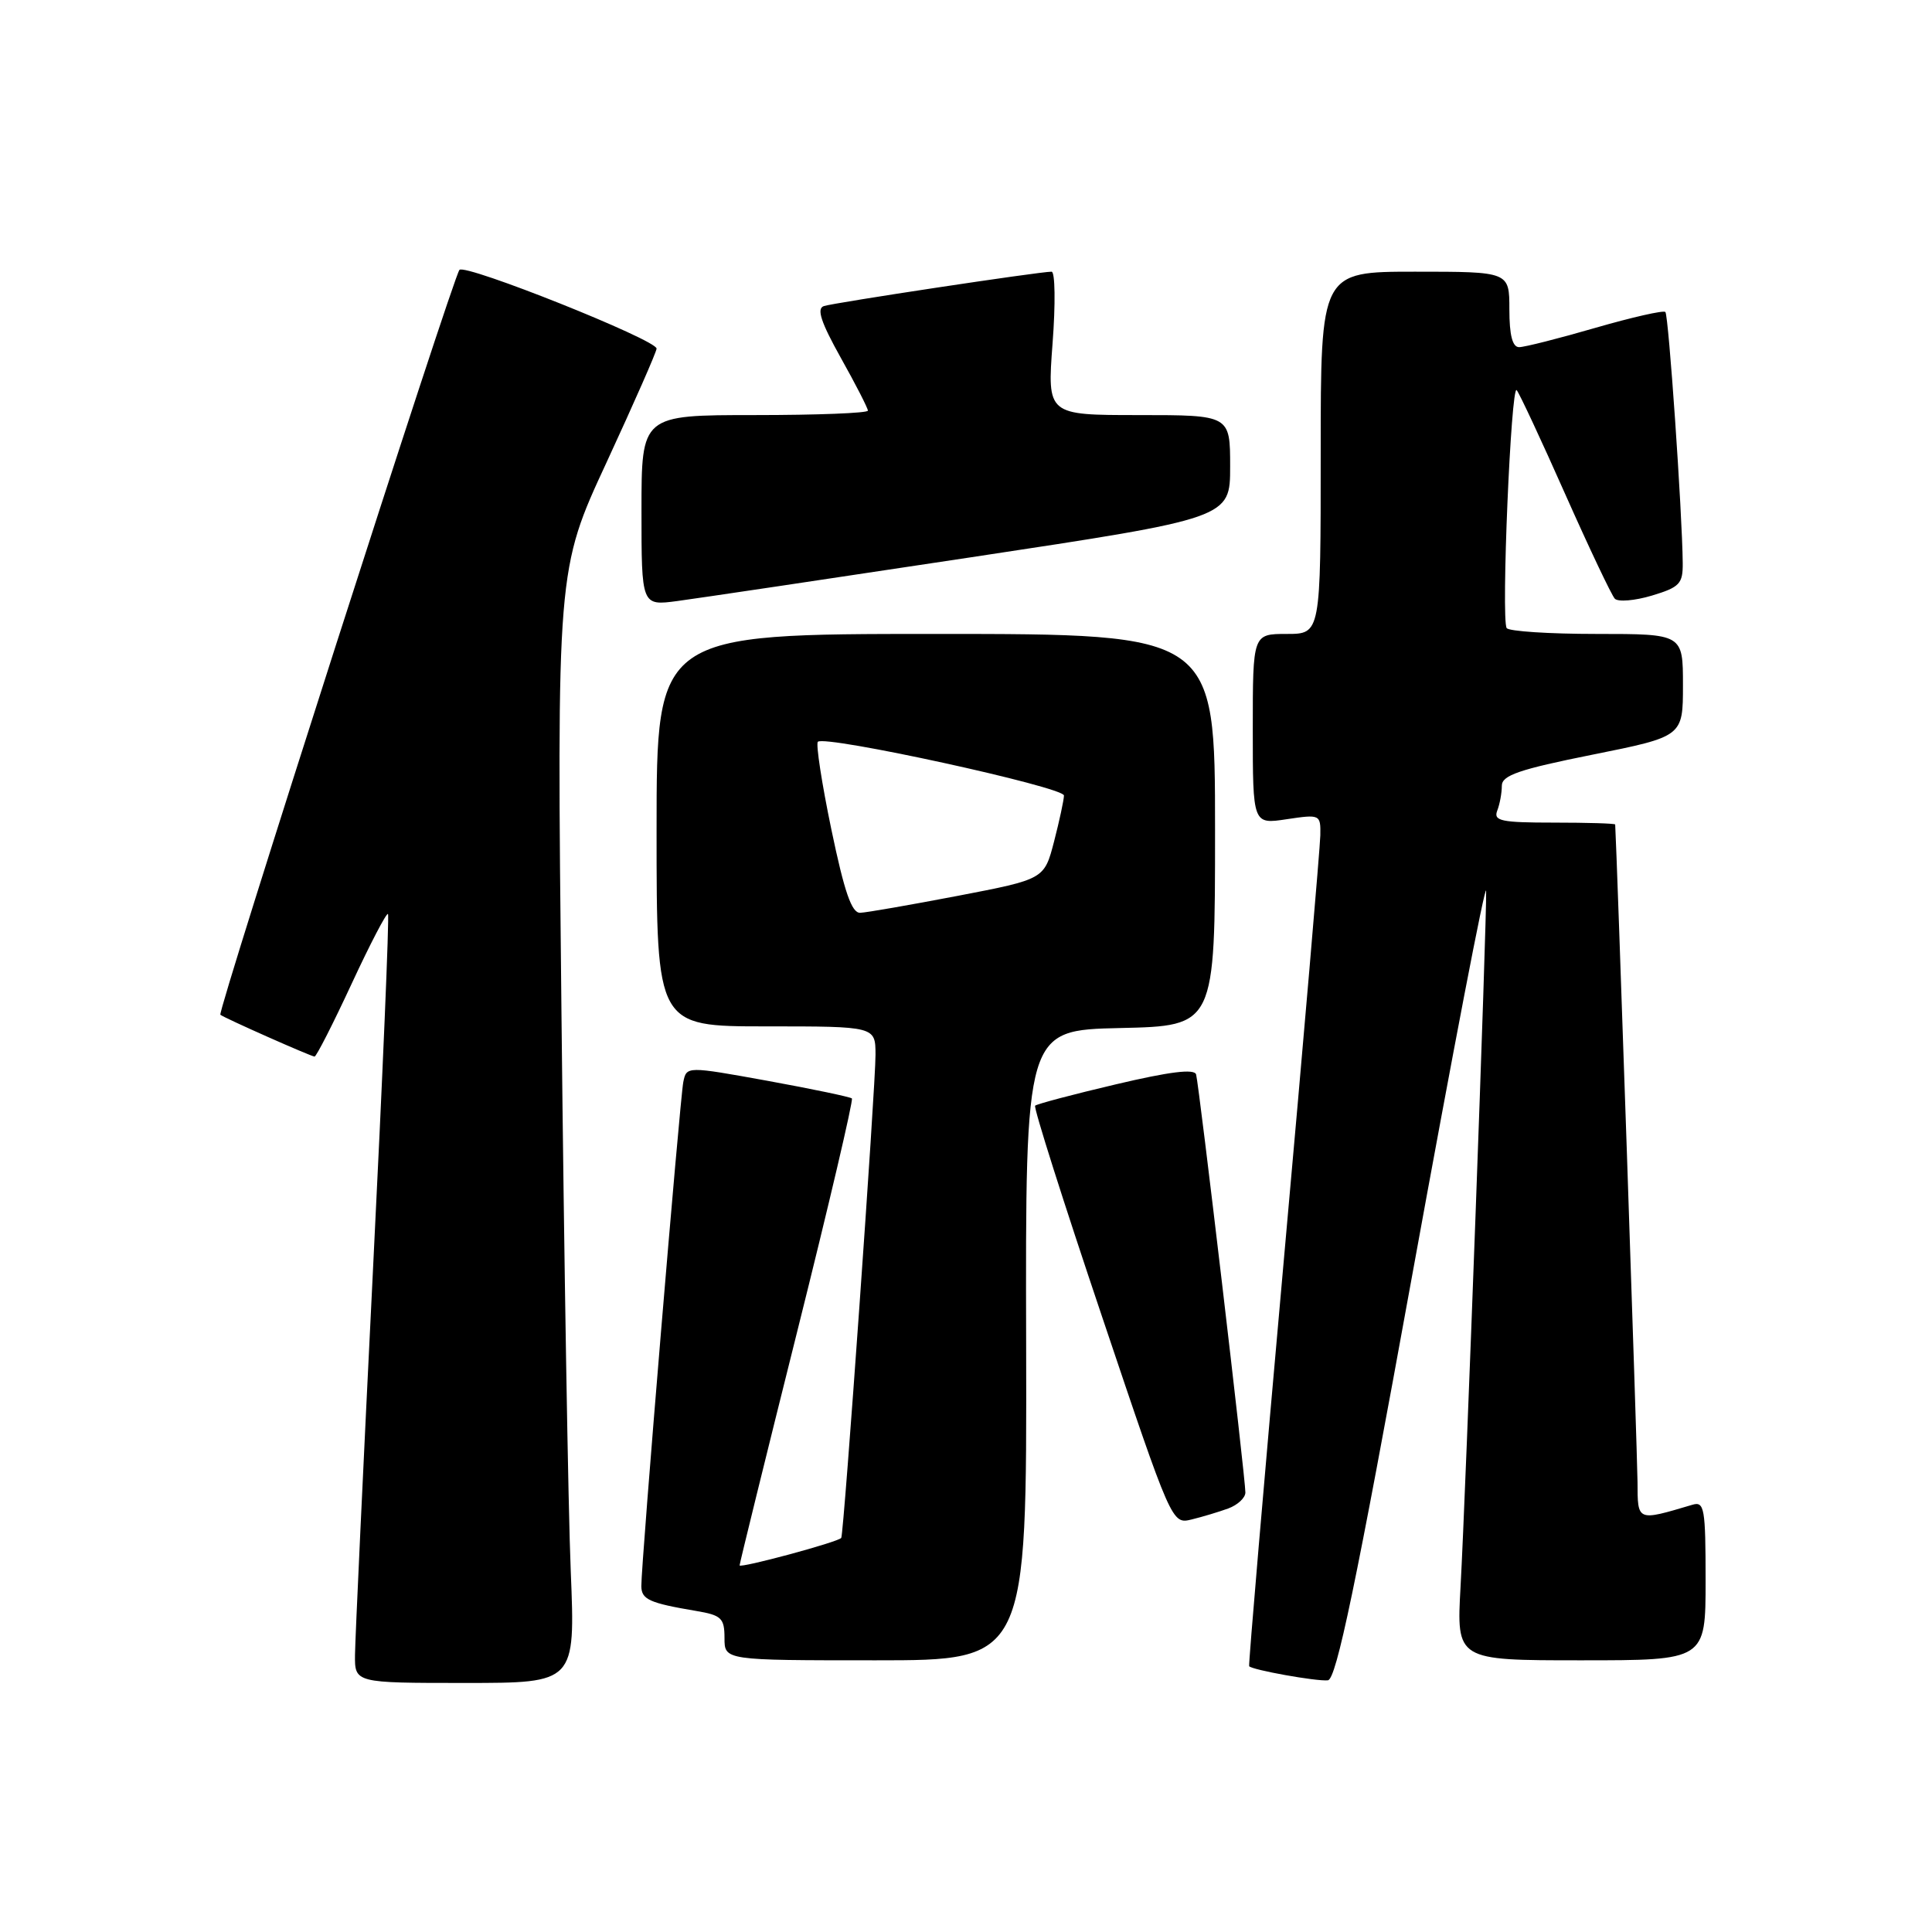 <?xml version="1.0" encoding="UTF-8" standalone="no"?>
<!DOCTYPE svg PUBLIC "-//W3C//DTD SVG 1.1//EN" "http://www.w3.org/Graphics/SVG/1.1/DTD/svg11.dtd" >
<svg xmlns="http://www.w3.org/2000/svg" xmlns:xlink="http://www.w3.org/1999/xlink" version="1.1" viewBox="0 0 256 256">
 <g >
 <path fill="currentColor"
d=" M 75.63 208.25 C 75.29 200.14 74.74 166.95 74.40 134.50 C 73.77 75.50 73.77 75.50 80.39 61.23 C 84.02 53.38 87.00 46.61 87.00 46.19 C 87.00 45.03 61.68 34.92 60.88 35.76 C 60.05 36.64 28.76 134.12 29.20 134.46 C 29.76 134.91 41.24 140.00 41.68 140.00 C 41.92 140.00 44.13 135.66 46.59 130.36 C 49.05 125.06 51.22 120.90 51.41 121.11 C 51.60 121.33 50.70 142.65 49.41 168.50 C 48.13 194.35 47.06 217.19 47.04 219.25 C 47.00 223.00 47.00 223.00 61.61 223.00 C 76.23 223.00 76.23 223.00 75.63 208.25 Z  M 187.12 169.00 C 192.47 139.57 196.87 116.65 196.92 118.06 C 197.03 121.47 194.22 197.87 193.53 210.25 C 192.99 220.00 192.99 220.00 209.49 220.00 C 226.00 220.00 226.00 220.00 226.00 209.43 C 226.00 199.84 225.84 198.91 224.25 199.39 C 216.87 201.58 217.00 201.63 216.98 196.36 C 216.96 192.90 214.20 111.62 214.02 109.25 C 214.01 109.11 210.35 109.00 205.89 109.00 C 198.91 109.00 197.87 108.78 198.39 107.42 C 198.73 106.55 199.00 105.07 199.00 104.12 C 199.00 102.74 201.28 101.95 211.00 100.00 C 223.00 97.59 223.00 97.59 223.00 90.79 C 223.00 84.00 223.00 84.00 211.56 84.00 C 205.27 84.00 199.90 83.65 199.64 83.22 C 198.89 82.01 200.22 50.80 200.97 51.70 C 201.34 52.14 204.24 58.35 207.41 65.50 C 210.59 72.65 213.54 78.87 213.97 79.33 C 214.40 79.78 216.61 79.60 218.88 78.92 C 222.56 77.81 223.00 77.36 222.97 74.59 C 222.91 67.98 221.10 41.77 220.67 41.34 C 220.42 41.09 216.25 42.04 211.40 43.44 C 206.55 44.85 202.00 46.00 201.29 46.00 C 200.41 46.00 200.00 44.42 200.00 41.00 C 200.00 36.00 200.00 36.00 187.50 36.00 C 175.00 36.00 175.00 36.00 175.00 60.00 C 175.00 84.00 175.00 84.00 170.50 84.00 C 166.00 84.00 166.00 84.00 166.00 96.61 C 166.00 109.23 166.00 109.23 170.50 108.55 C 174.93 107.89 175.00 107.92 174.95 110.69 C 174.92 112.23 172.75 137.57 170.11 167.00 C 167.48 196.43 165.41 220.63 165.52 220.78 C 165.88 221.27 174.45 222.81 175.95 222.65 C 177.07 222.53 179.67 210.02 187.12 169.00 Z  M 135.97 178.25 C 135.87 136.50 135.87 136.50 148.43 136.22 C 161.00 135.94 161.00 135.94 161.00 109.97 C 161.00 84.00 161.00 84.00 124.00 84.00 C 87.00 84.00 87.00 84.00 87.00 110.00 C 87.00 136.00 87.00 136.00 101.50 136.00 C 116.00 136.00 116.00 136.00 116.01 139.75 C 116.03 143.82 111.81 203.32 111.47 203.78 C 111.08 204.33 98.00 207.85 98.00 207.42 C 98.00 207.18 101.43 193.24 105.63 176.45 C 109.83 159.67 113.09 145.76 112.88 145.55 C 112.67 145.35 107.66 144.30 101.74 143.22 C 90.97 141.27 90.97 141.27 90.54 143.38 C 90.09 145.66 84.94 207.38 84.98 210.18 C 85.00 211.94 86.04 212.41 92.25 213.46 C 95.59 214.02 96.00 214.41 96.00 217.05 C 96.00 220.00 96.00 220.00 116.03 220.00 C 136.06 220.00 136.06 220.00 135.97 178.25 Z  M 162.75 199.88 C 163.99 199.42 165.01 198.48 165.02 197.77 C 165.04 195.96 158.88 143.73 158.49 142.37 C 158.26 141.59 154.98 142.00 147.86 143.68 C 142.20 145.01 137.38 146.29 137.16 146.51 C 136.93 146.73 140.92 159.30 146.02 174.44 C 155.28 201.97 155.28 201.97 157.89 201.34 C 159.33 200.99 161.51 200.33 162.75 199.88 Z  M 128.75 73.83 C 163.00 68.65 163.00 68.65 163.00 61.82 C 163.00 55.00 163.00 55.00 150.88 55.00 C 138.76 55.00 138.76 55.00 139.47 45.50 C 139.87 40.27 139.81 36.00 139.34 36.00 C 137.76 35.99 110.50 40.11 109.16 40.56 C 108.18 40.88 108.78 42.70 111.41 47.41 C 113.39 50.94 115.00 54.09 115.00 54.41 C 115.00 54.74 108.25 55.00 100.00 55.00 C 85.00 55.00 85.00 55.00 85.00 67.64 C 85.00 80.27 85.00 80.27 89.75 79.64 C 92.36 79.29 109.91 76.68 128.75 73.83 Z  M 110.16 109.91 C 108.89 103.81 108.09 98.58 108.37 98.29 C 109.30 97.37 141.00 104.29 140.98 105.41 C 140.97 106.01 140.38 108.75 139.67 111.50 C 138.37 116.50 138.37 116.50 126.93 118.70 C 120.65 119.90 114.82 120.92 113.98 120.95 C 112.85 120.99 111.89 118.21 110.16 109.91 Z "/>
</g>
</svg>